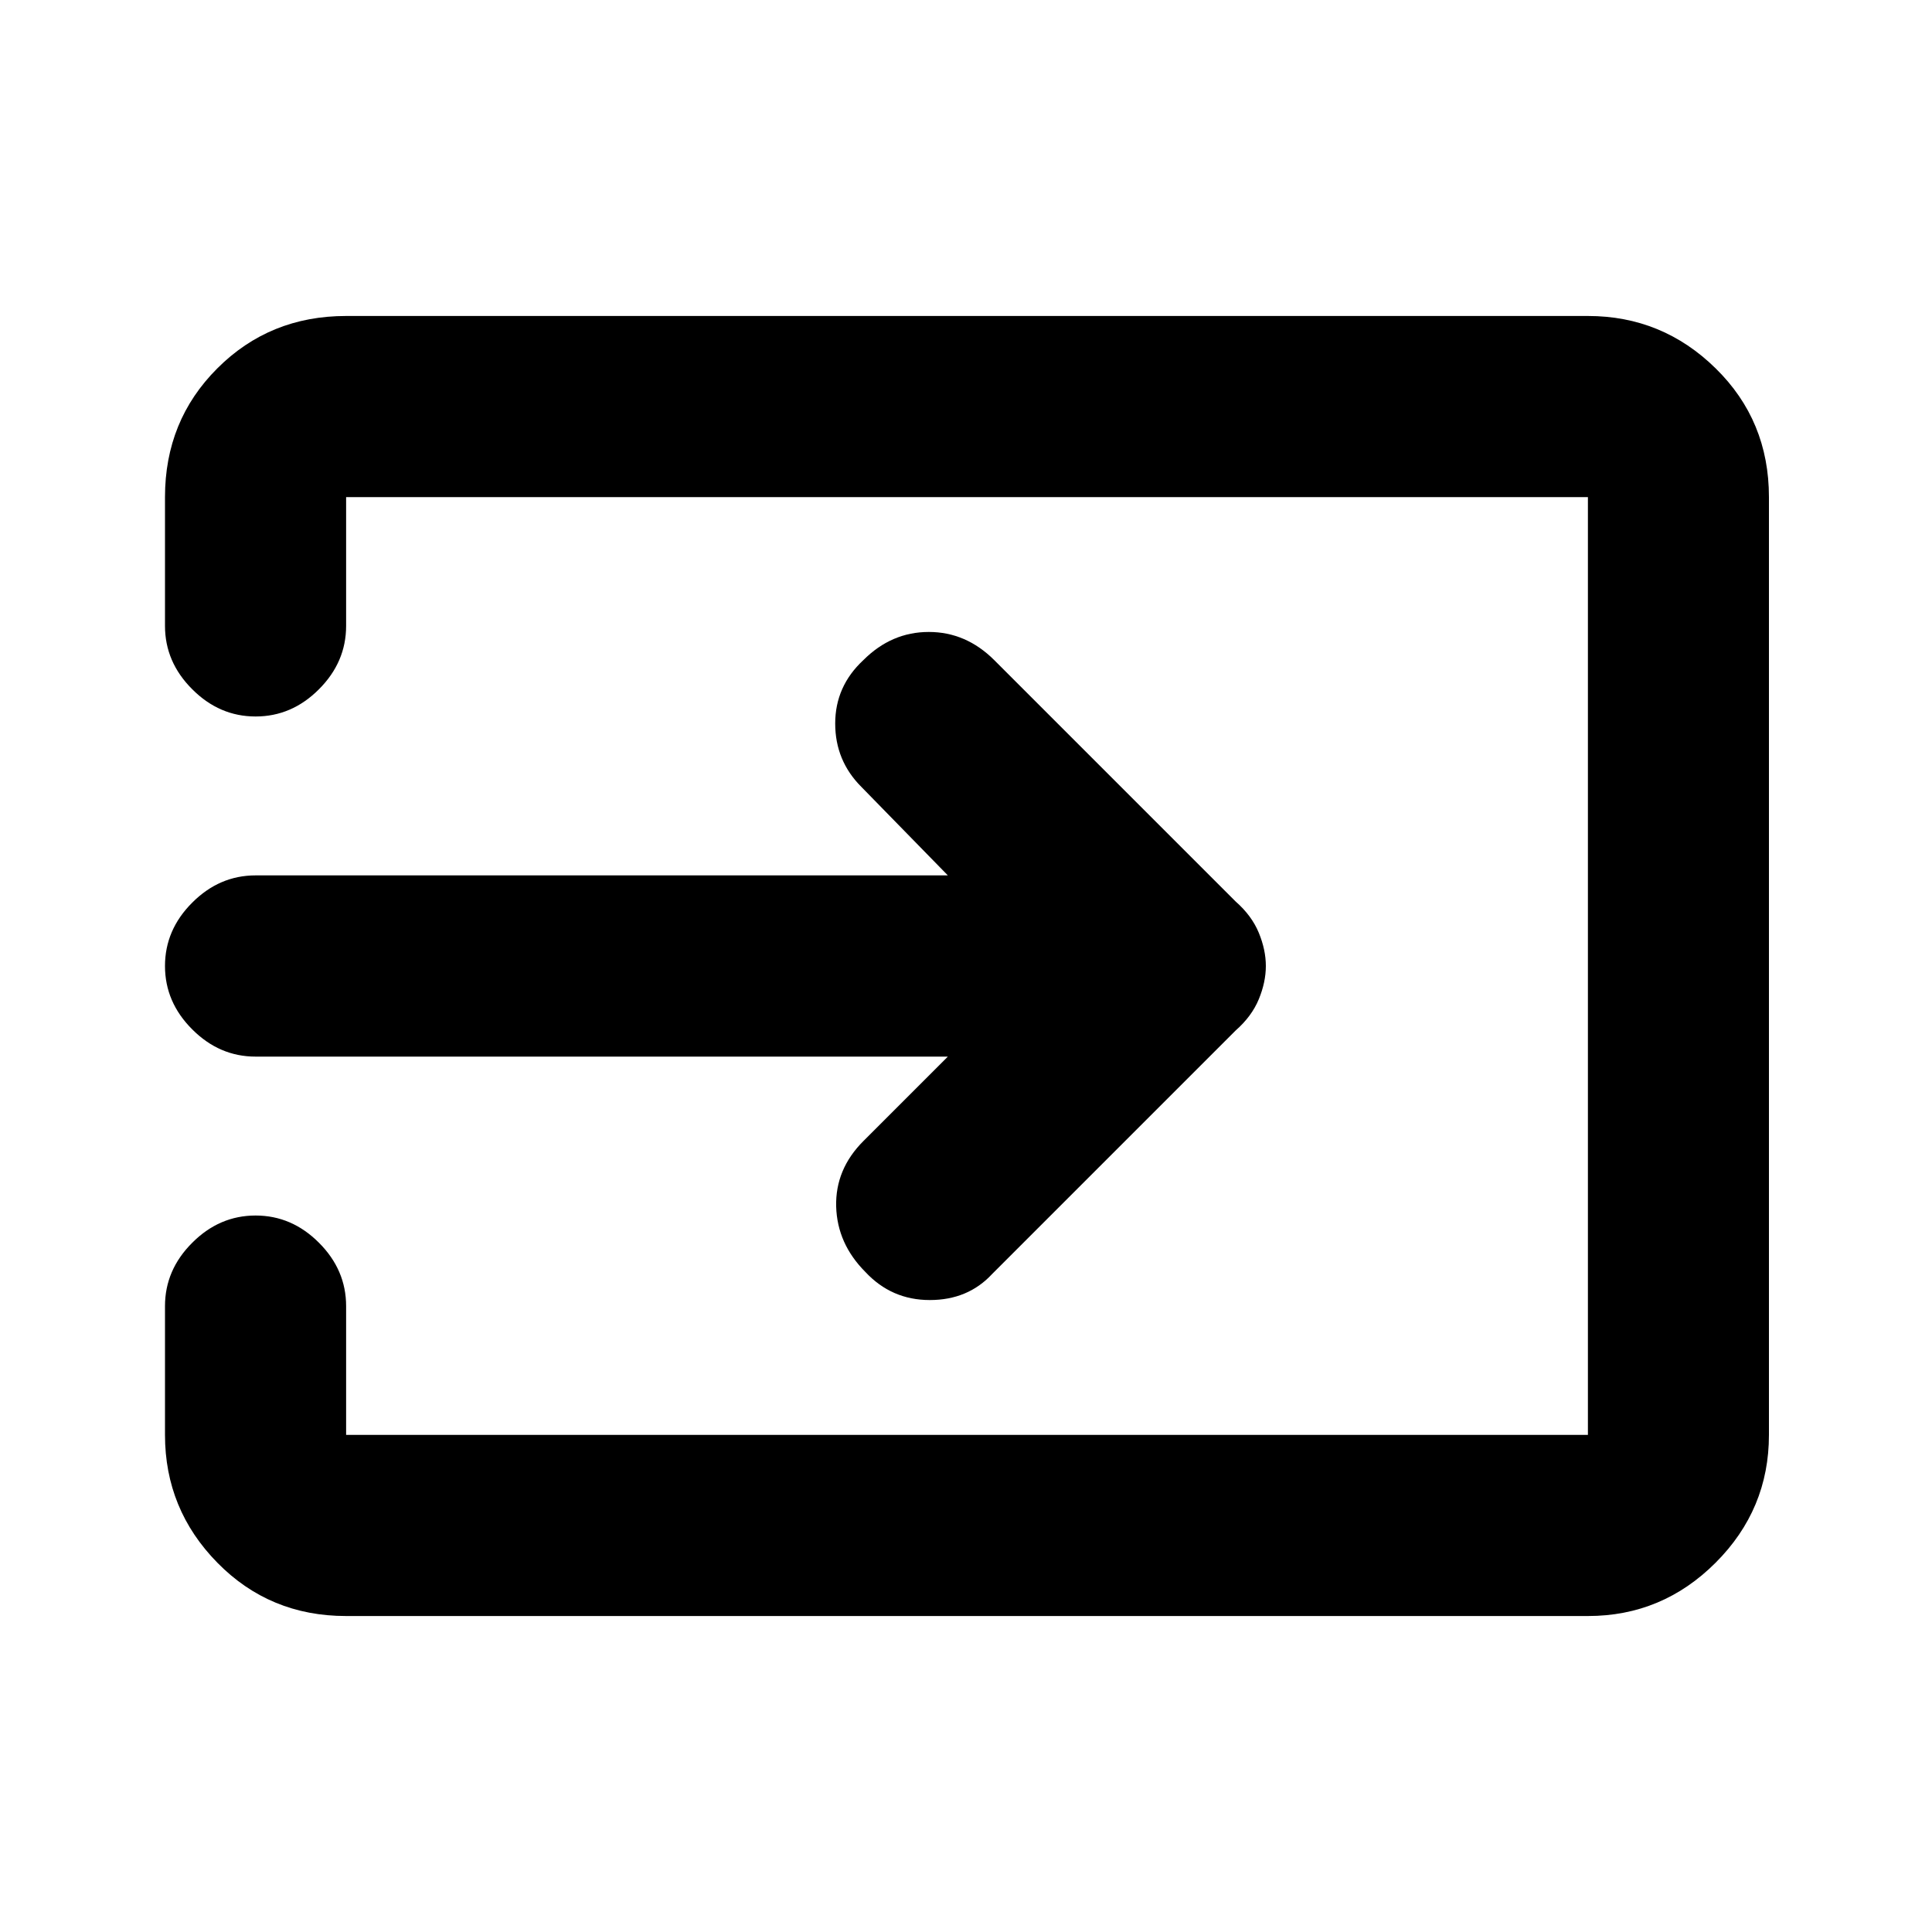 <svg xmlns="http://www.w3.org/2000/svg" height="20" width="20"><path d="M8.958 13.167q-.291-.292-.302-.677-.01-.386.282-.678l.874-.874H2.646q-.375 0-.656-.282-.282-.281-.282-.656t.282-.656q.281-.282.656-.282h7.166l-.895-.916q-.271-.271-.271-.656 0-.386.292-.657.291-.291.677-.291.385 0 .677.291l2.5 2.5q.166.146.239.323.073.177.073.344 0 .167-.073.344-.073.177-.239.323l-2.521 2.521q-.25.27-.646.27t-.667-.291Zm-5.375 3.562q-.791 0-1.333-.552-.542-.552-.542-1.323v-1.333q0-.375.282-.656.281-.282.656-.282t.656.282q.281.281.281.656v1.333h12.855V5.146H3.583v1.333q0 .375-.281.656-.281.282-.656.282t-.656-.282q-.282-.281-.282-.656V5.146q0-.792.542-1.333.542-.542 1.333-.542h12.855q.77 0 1.322.542.552.541.552 1.333v9.708q0 .771-.552 1.323-.552.552-1.322.552Z"/></svg>